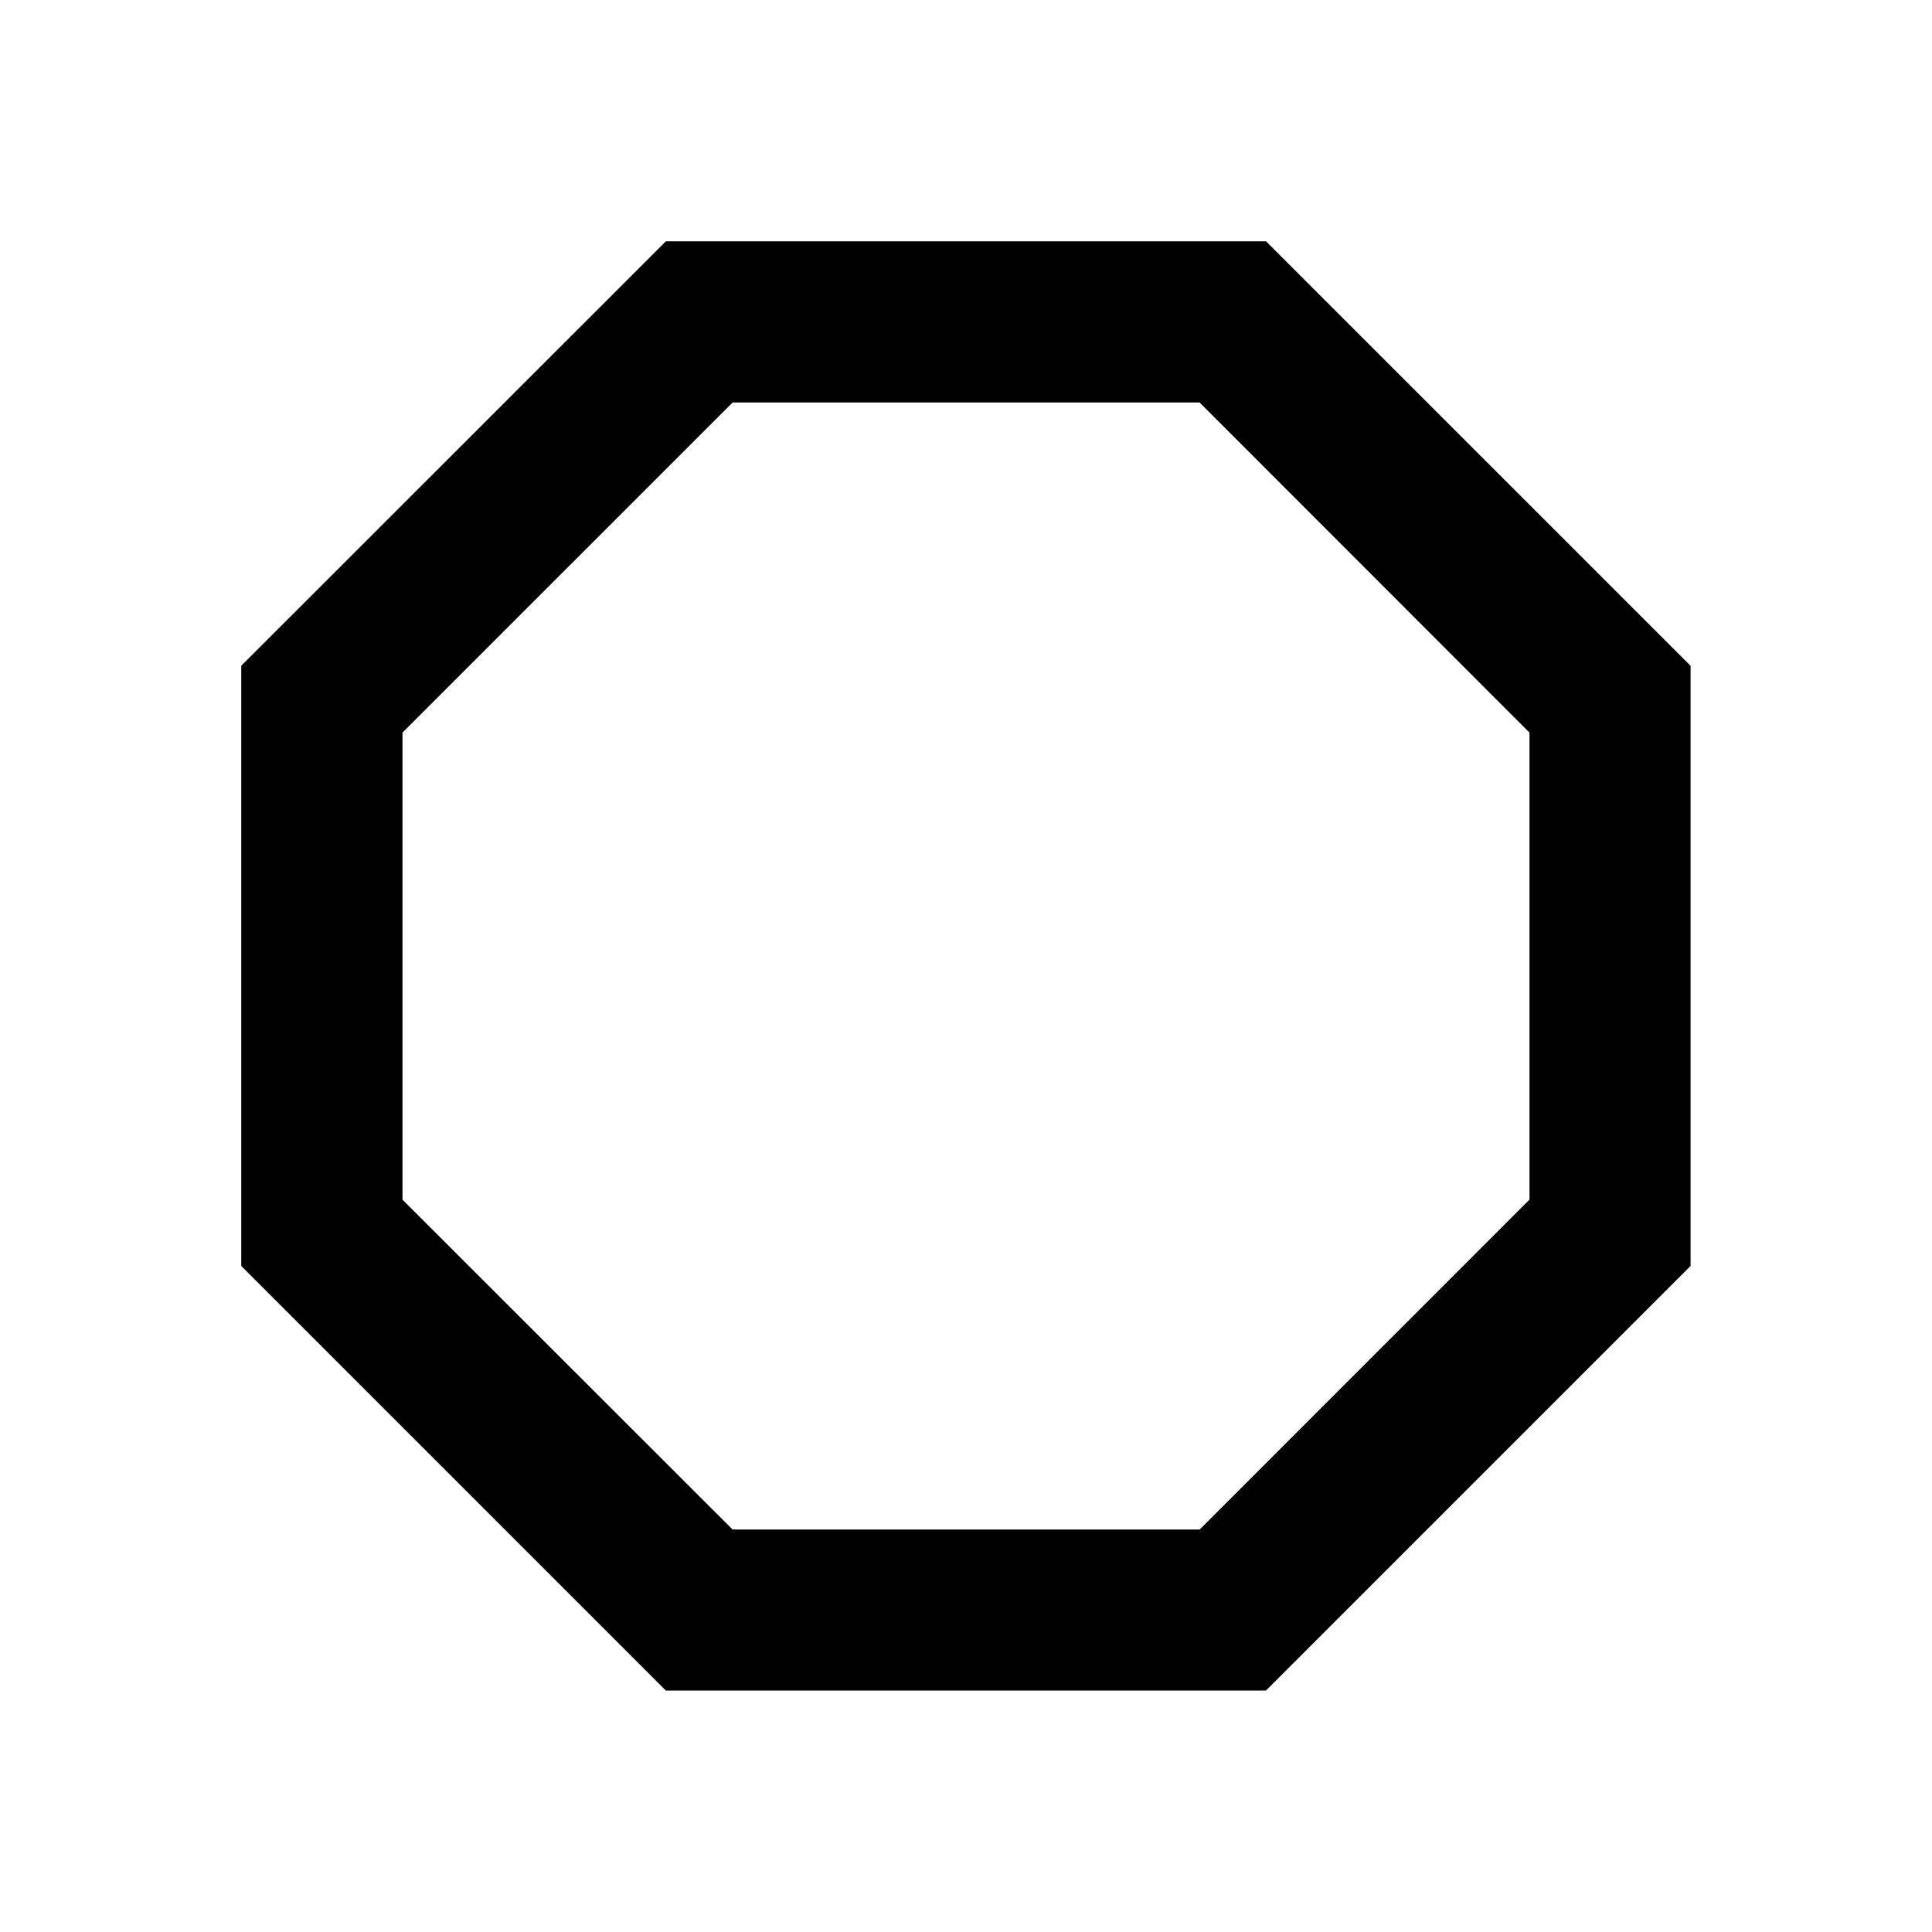 <svg xmlns="http://www.w3.org/2000/svg" width="24" height="24"><path d="M8.271 2.998L2.997 8.27v7.456l5.274 5.274h7.456l5.274-5.274V8.271l-5.274-5.273M9.101 5h5.801L19 9.101v5.801L14.903 19H9.1L5 14.903V9.1"/></svg>
